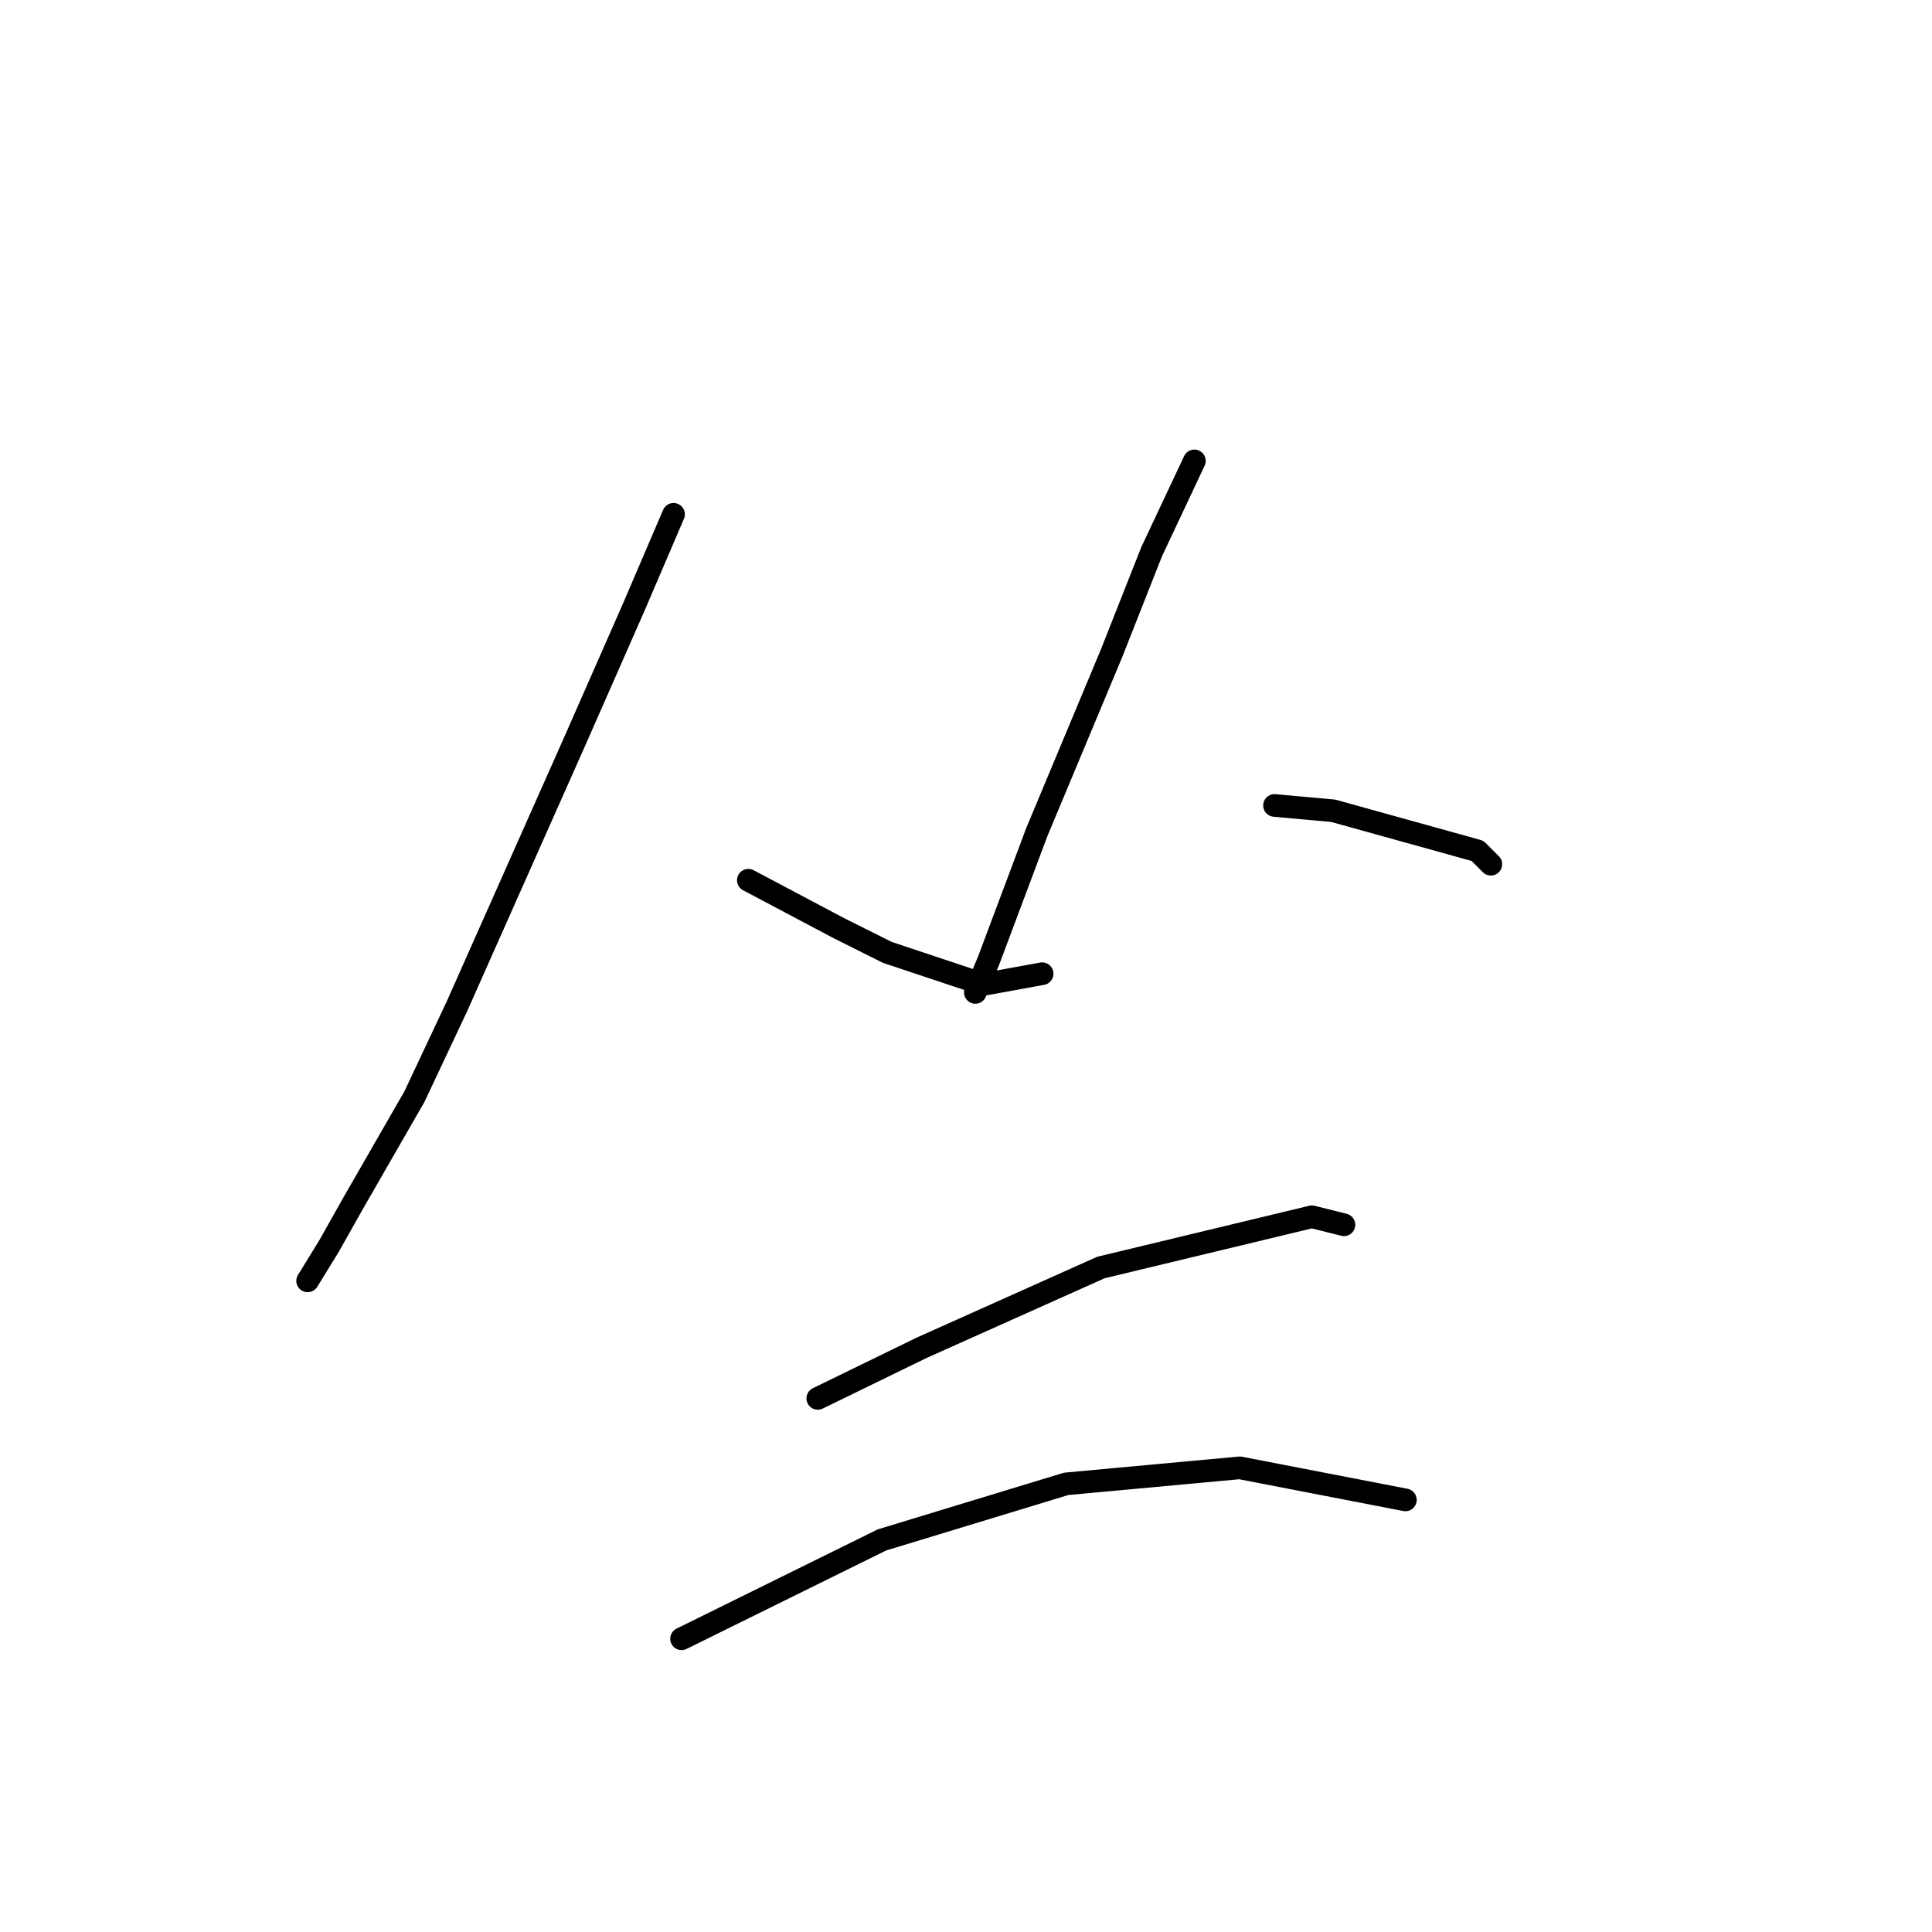 <?xml version="1.0" standalone="no"?>
    <svg width="256" height="256" xmlns="http://www.w3.org/2000/svg" version="1.1">
    <polyline stroke="black" stroke-width="3" stroke-linecap="round" fill="transparent" stroke-linejoin="round" points="89.248 68.149 83.939 80.536 76.153 98.232 60.581 133.269 54.919 145.302 46.779 159.458 43.593 165.121 40.762 169.722 40.762 169.722 " />
        <polyline stroke="black" stroke-width="3" stroke-linecap="round" fill="transparent" stroke-linejoin="round" points="99.158 116.635 111.191 123.006 117.561 126.191 130.302 130.438 138.088 129.022 138.088 129.022 " />
        <polyline stroke="black" stroke-width="3" stroke-linecap="round" fill="transparent" stroke-linejoin="round" points="158.261 61.071 152.598 73.104 147.29 86.553 137.38 110.265 131.01 127.252 129.24 131.499 129.24 131.499 " />
        <polyline stroke="black" stroke-width="3" stroke-linecap="round" fill="transparent" stroke-linejoin="round" points="168.878 106.726 176.664 107.433 195.776 112.742 197.545 114.512 197.545 114.512 " />
        <polyline stroke="black" stroke-width="3" stroke-linecap="round" fill="transparent" stroke-linejoin="round" points="108.359 185.294 122.162 178.57 145.874 167.952 173.833 161.228 178.08 162.29 178.08 162.29 " />
        <polyline stroke="black" stroke-width="3" stroke-linecap="round" fill="transparent" stroke-linejoin="round" points="90.31 217.146 116.853 204.051 141.273 196.619 164.277 194.496 186.22 198.743 186.22 198.743 " />
        </svg>